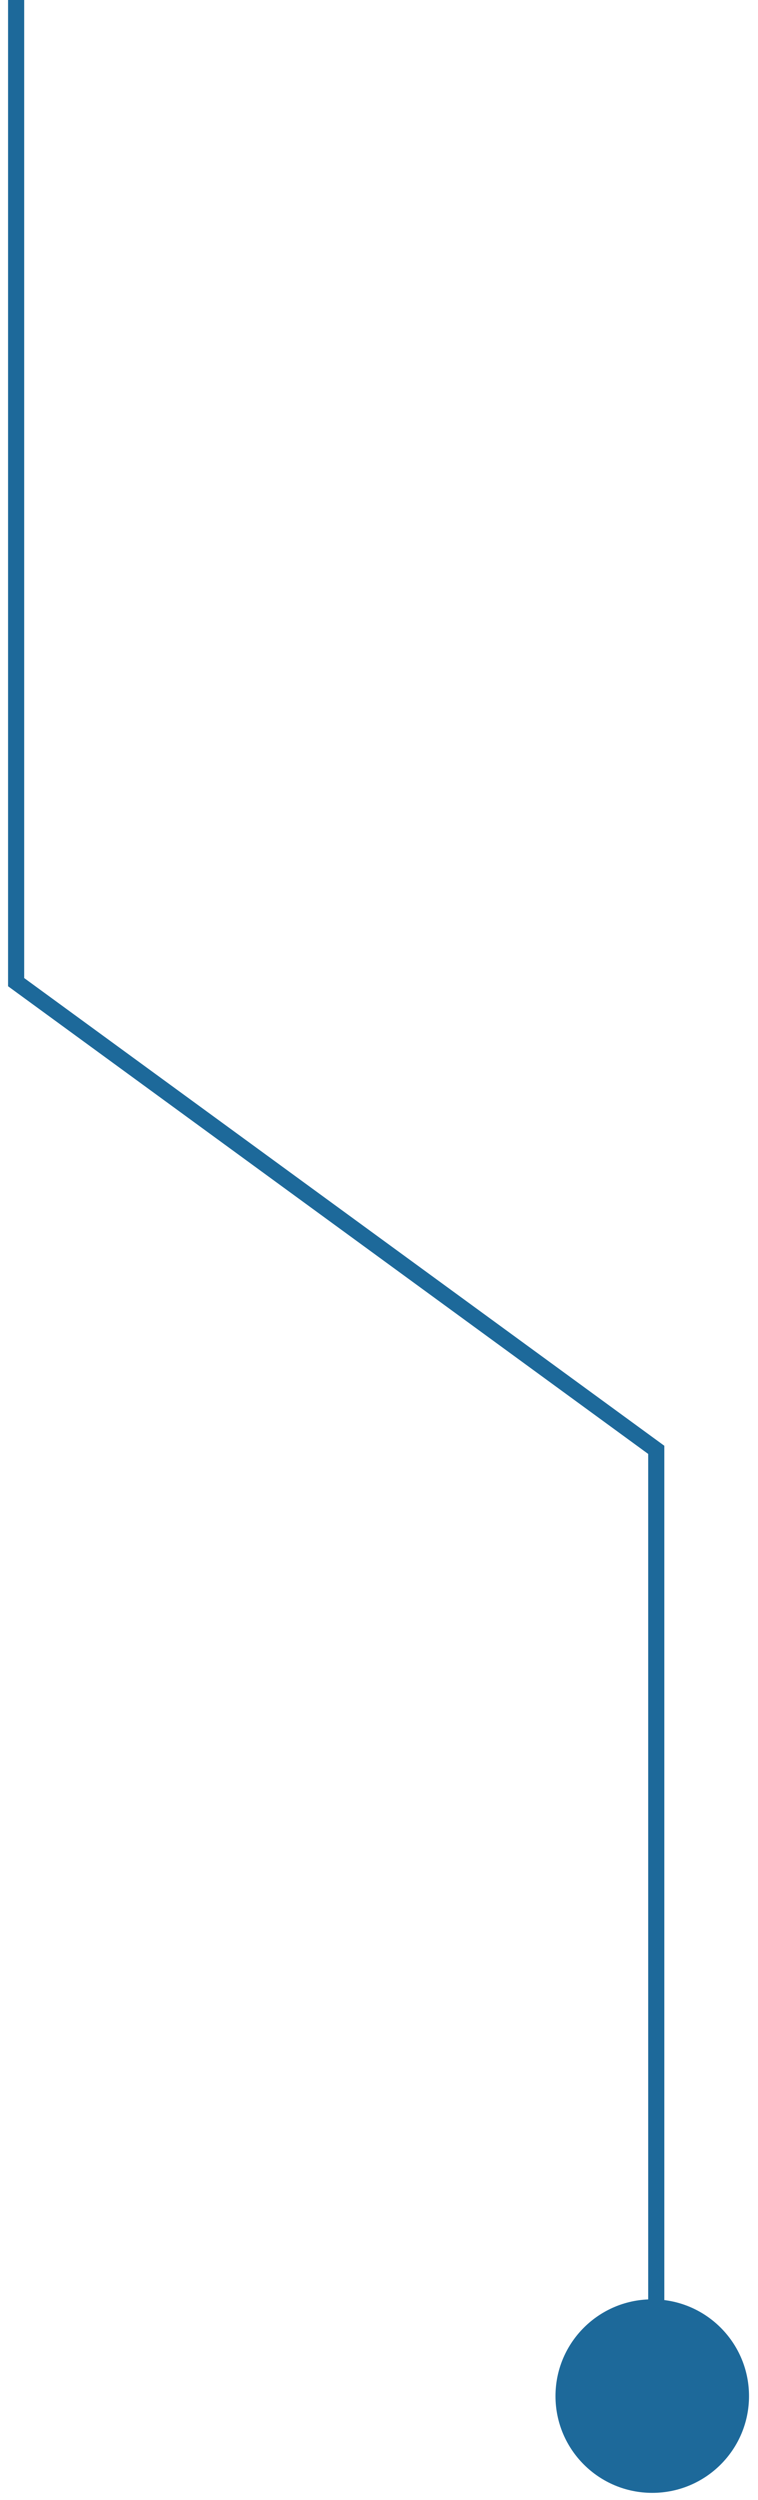 <svg width="47" height="155" viewBox="0 0 47 155" fill="none" xmlns="http://www.w3.org/2000/svg">
<path fill-rule="evenodd" clip-rule="evenodd" d="M0.5 0V60.896V61.15L0.705 61.3L40.191 90.148V142.569C36.994 142.702 34.443 145.335 34.443 148.564C34.443 151.878 37.13 154.564 40.443 154.564C43.757 154.564 46.443 151.878 46.443 148.564C46.443 145.504 44.152 142.978 41.191 142.61V89.894V89.641L40.986 89.491L1.5 60.642V0H0.5Z" fill="#1D699A"/>
</svg>

